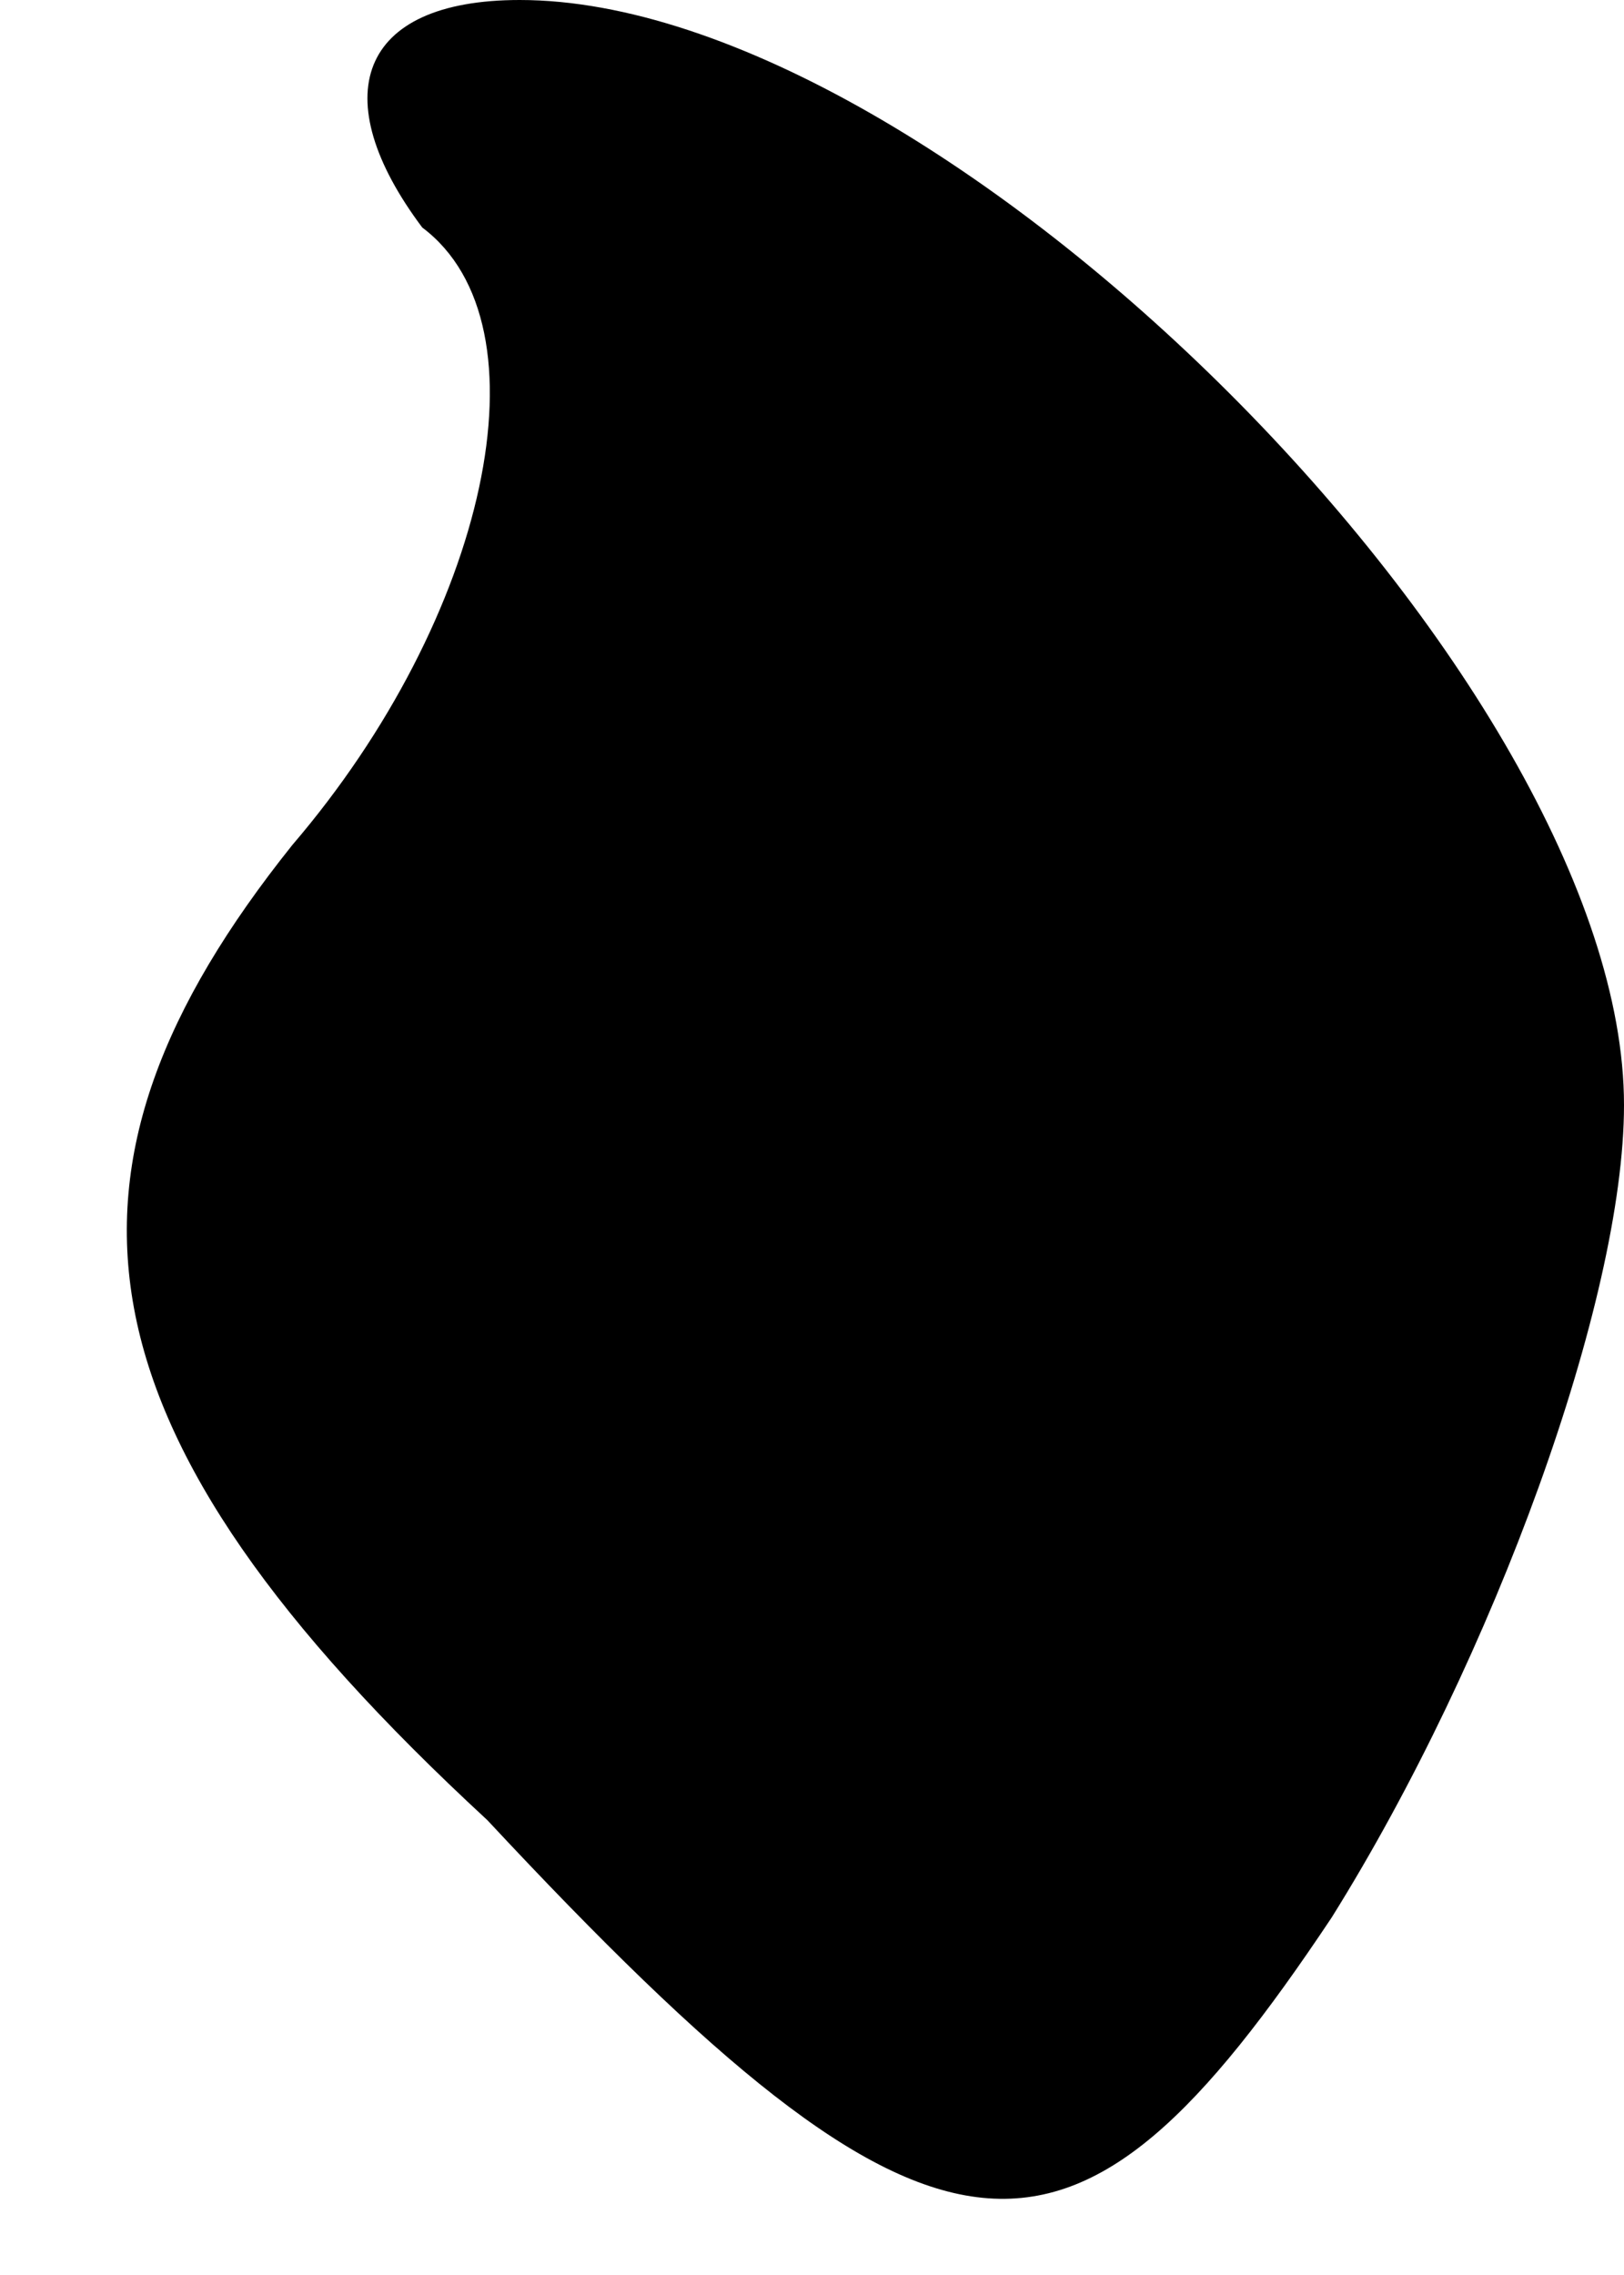 <?xml version="1.0" standalone="no"?>
<!DOCTYPE svg PUBLIC "-//W3C//DTD SVG 20010904//EN"
 "http://www.w3.org/TR/2001/REC-SVG-20010904/DTD/svg10.dtd">
<svg version="1.0" xmlns="http://www.w3.org/2000/svg"
 width="5pt" height="7pt" viewBox="0 0 5 7"
 preserveAspectRatio="xMidYMid meet">
<g transform="translate(0,7) scale(0.1,-0.1)"
fill="#000000" stroke="none">
<path fill="#000000" stroke="none" d="M13 63 c4 -3 2 -12 -4 -19 -8 -10 -7
-18 6 -30 14 -15 18 -15 26 -3 5 8 9 19 9 25 0 13 -21 34 -34 34 -5 0 -6 -3
-3 -7z"/>
</g>
</svg>
